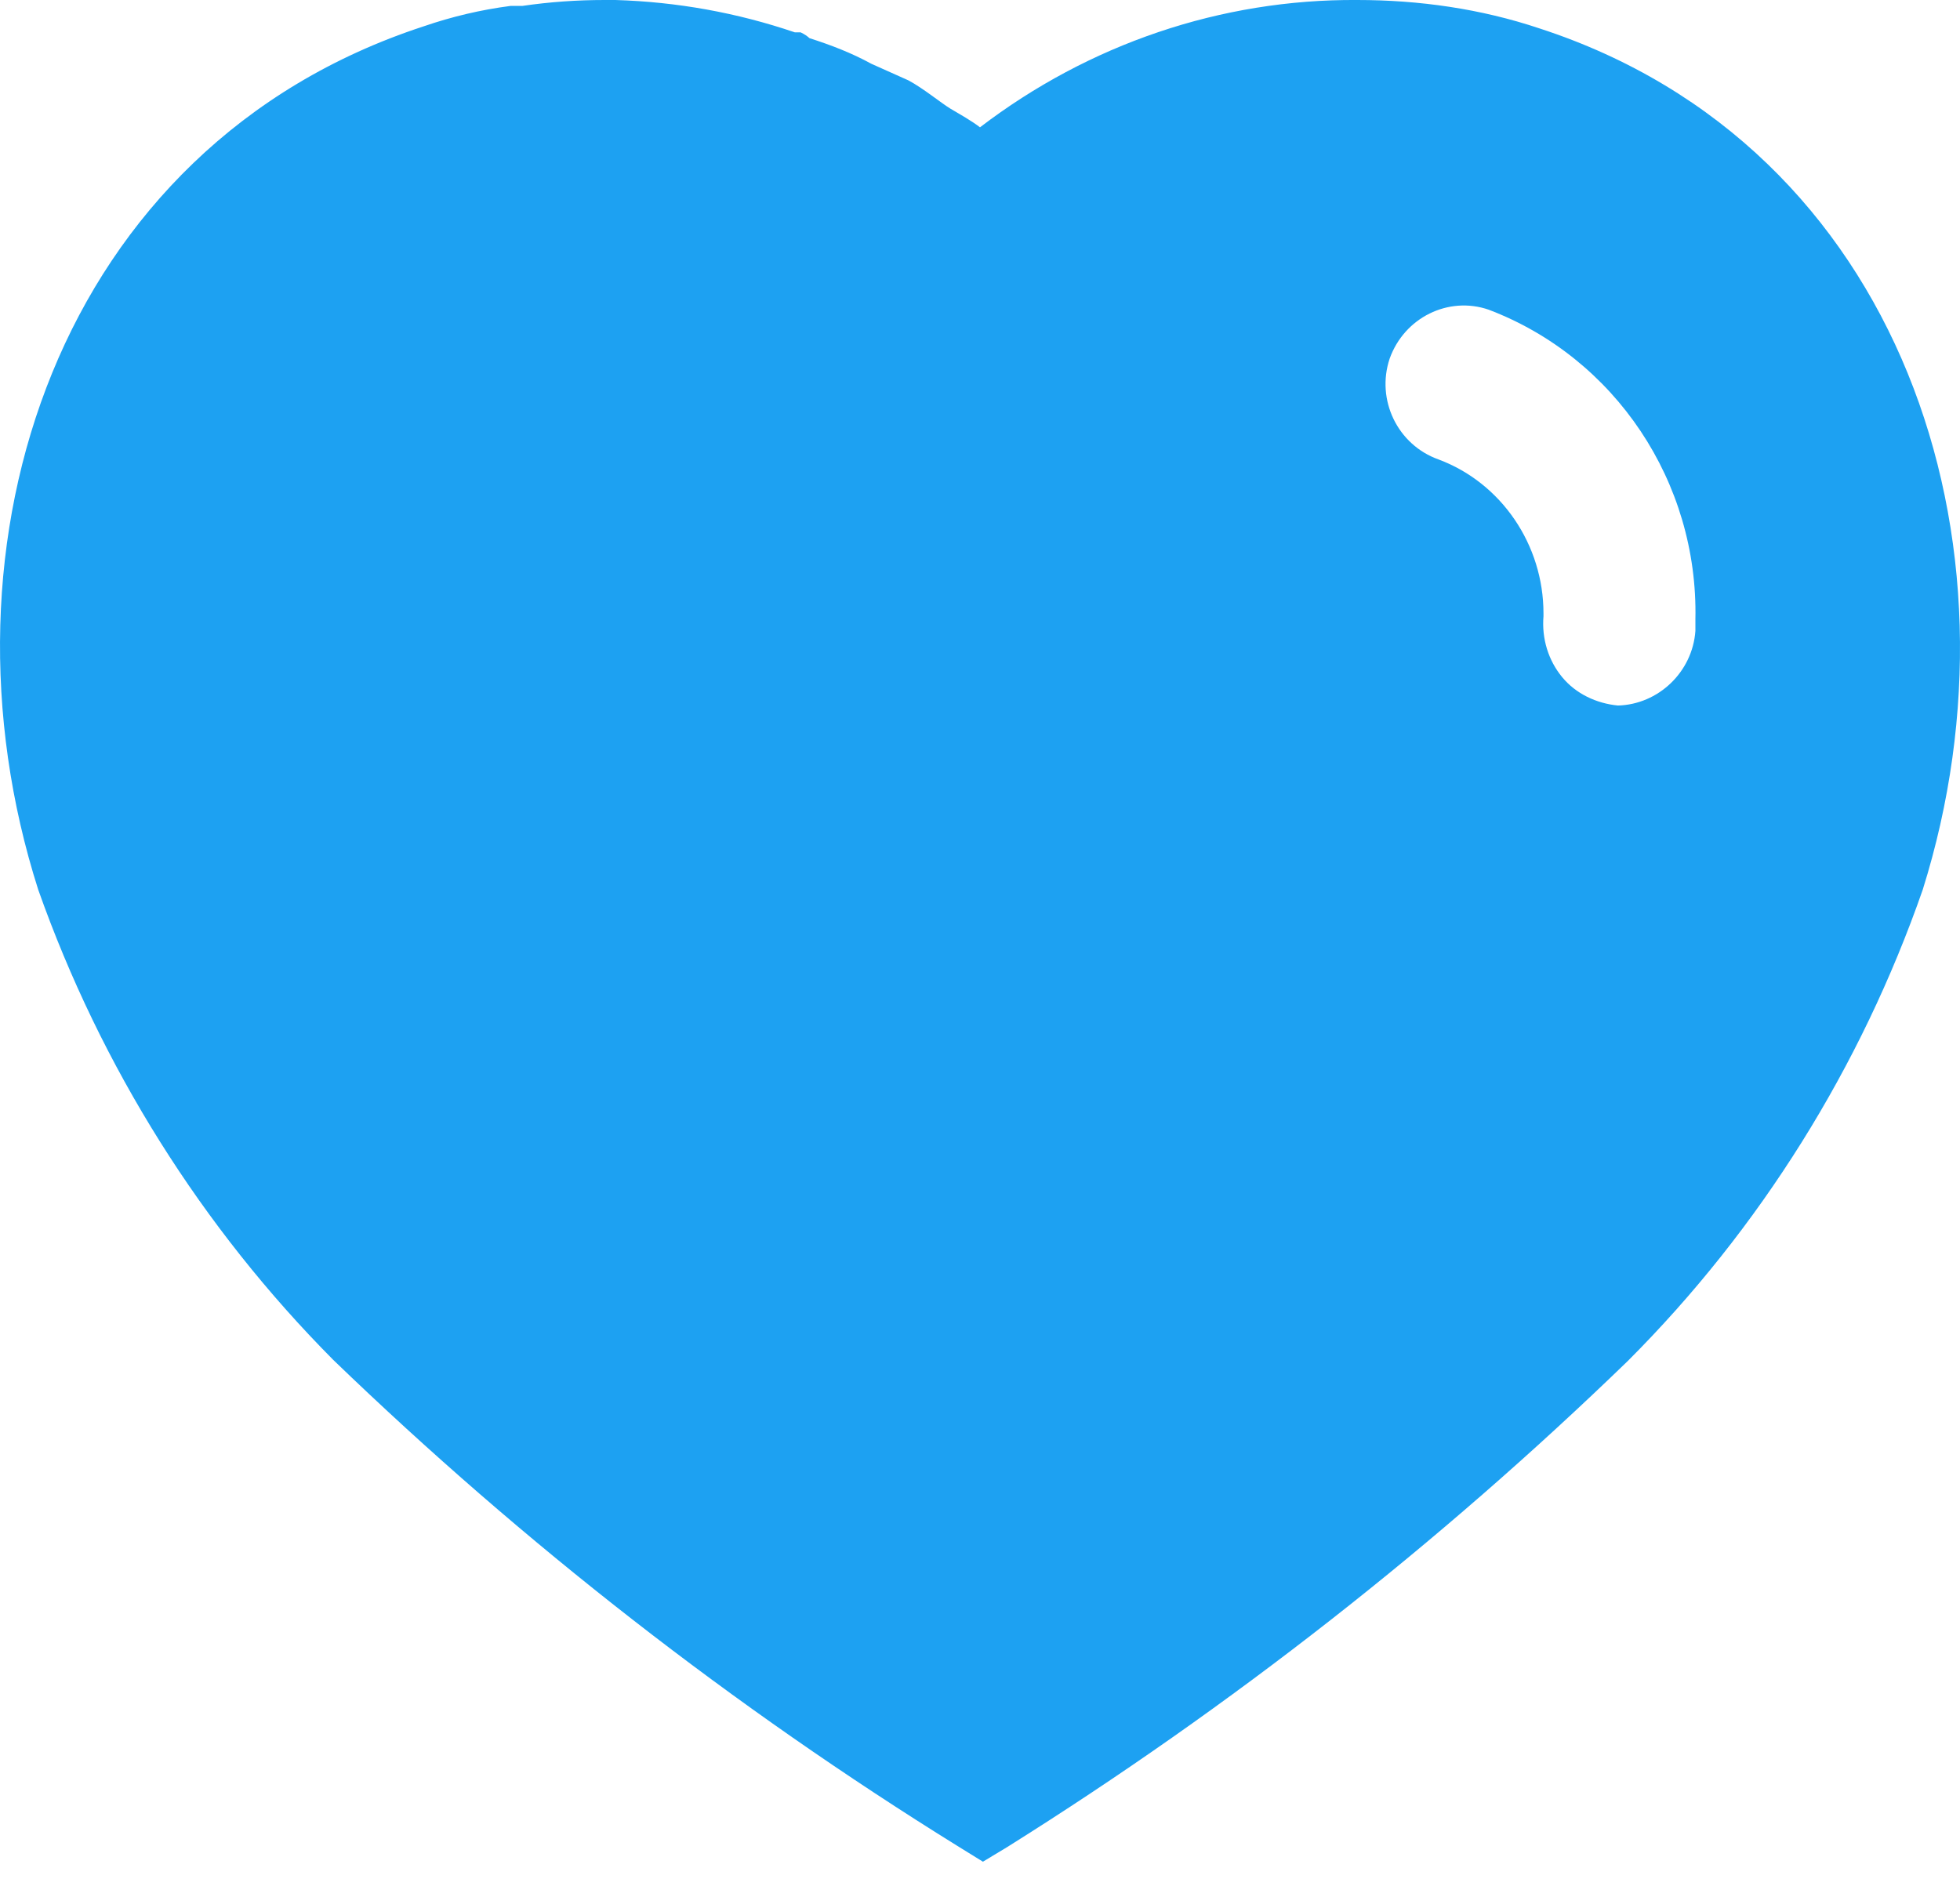 <svg width="53" height="51" viewBox="0 0 53 51" fill="none" xmlns="http://www.w3.org/2000/svg">
<path id="Vector" d="M16.642 0C18.311 0.051 19.928 0.343 21.494 0.875H21.65C21.756 0.926 21.836 0.981 21.889 1.032C22.474 1.22 23.028 1.432 23.558 1.723L24.565 2.174C24.963 2.386 25.44 2.781 25.705 2.942C25.97 3.099 26.261 3.26 26.5 3.443C29.444 1.193 33.019 -0.026 36.702 0C38.374 0 40.044 0.237 41.631 0.769C51.412 3.949 54.937 14.682 51.992 24.063C50.323 28.856 47.593 33.231 44.019 36.806C38.902 41.762 33.286 46.161 27.242 49.95L26.579 50.35L25.89 49.924C19.825 46.161 14.177 41.762 9.013 36.78C5.462 33.205 2.73 28.856 1.034 24.063C-1.961 14.682 1.564 3.949 11.451 0.714C12.219 0.449 13.011 0.263 13.806 0.16H14.124C14.869 0.051 15.608 0 16.35 0H16.642ZM40.253 8.375C39.167 8.001 37.974 8.587 37.577 9.7C37.206 10.813 37.789 12.032 38.902 12.427C40.6 13.062 41.737 14.735 41.737 16.587V16.669C41.687 17.276 41.87 17.862 42.241 18.312C42.612 18.763 43.168 19.025 43.751 19.081C44.838 19.052 45.765 18.18 45.845 17.064V16.749C45.924 13.036 43.674 9.673 40.253 8.375Z" fill="#1DA1F2"/>
</svg>
